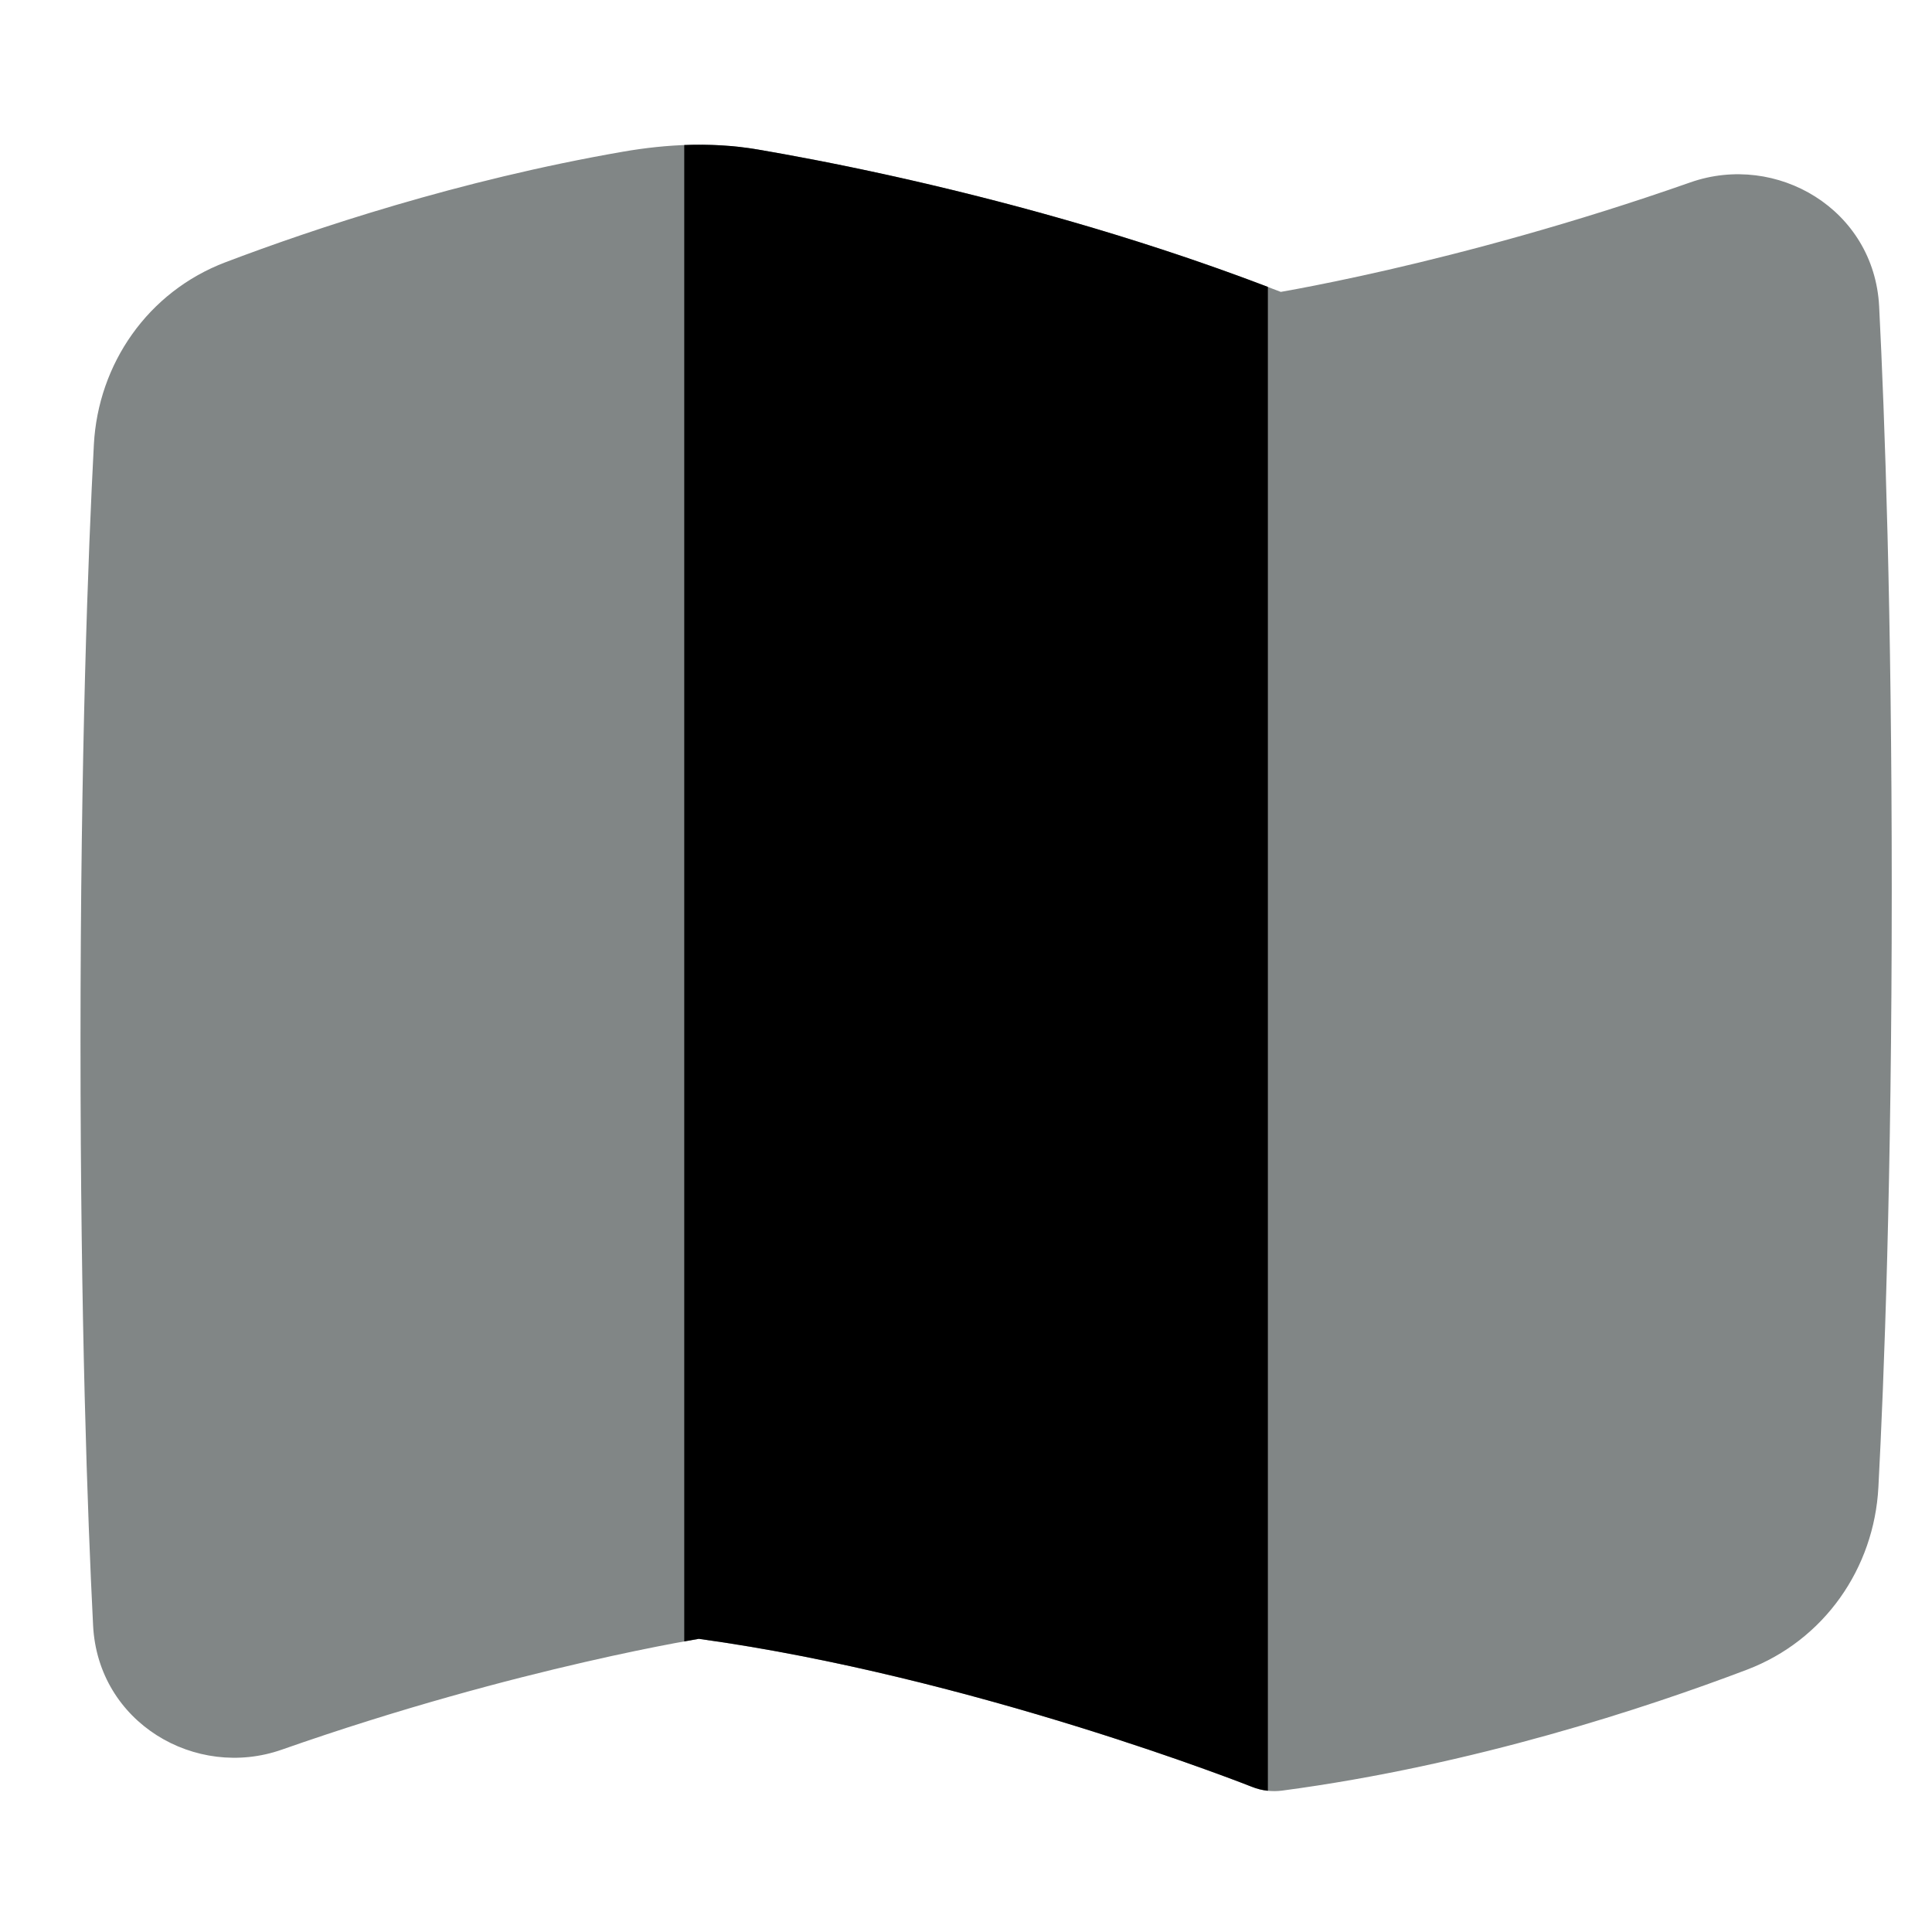 <svg xmlns="http://www.w3.org/2000/svg" fill="none" viewBox="0 0 48 48"><path fill="#818686" d="M22.139 4.367C20.77 4.064 19.627 3.852 18.824 3.714C17.714 3.525 16.579 3.577 15.47 3.77C11.395 4.477 7.785 5.687 5.603 6.515C3.673 7.247 2.438 9.041 2.332 11.048C2.191 13.729 2 18.68 2 25.9C2 32.804 2.174 37.632 2.313 40.386C2.436 42.802 4.861 44.222 7.003 43.469C9.954 42.433 12.607 41.734 14.521 41.295C15.476 41.075 16.245 40.921 16.772 40.822C17.029 40.775 17.227 40.74 17.362 40.717C20.753 41.185 24.153 42.088 26.741 42.889C28.058 43.297 29.155 43.676 29.92 43.951C30.303 44.089 30.602 44.201 30.804 44.278C30.905 44.316 30.982 44.346 31.032 44.366L31.089 44.388L31.102 44.393L31.105 44.394C31.343 44.489 31.602 44.521 31.856 44.487C36.604 43.857 40.92 42.425 43.397 41.485C45.327 40.753 46.562 38.959 46.668 36.952C46.809 34.271 47 29.321 47 22.1C47 15.197 46.826 10.368 46.687 7.615C46.565 5.199 44.139 3.779 41.997 4.531C39.046 5.568 36.393 6.266 34.48 6.706C33.524 6.925 32.755 7.079 32.228 7.178C32.07 7.207 31.934 7.232 31.821 7.252C28.275 5.873 24.775 4.95 22.139 4.367Z"></path><path fill="#000000" d="M31.5 7.128V44.491C31.365 44.477 31.232 44.444 31.105 44.393L31.102 44.392L31.089 44.387L31.032 44.365C30.982 44.345 30.905 44.316 30.804 44.277C30.602 44.2 30.303 44.089 29.92 43.951C29.155 43.675 28.058 43.297 26.741 42.889C24.153 42.088 20.753 41.185 17.362 40.716C17.27 40.732 17.149 40.753 17 40.78V3.603C17.61 3.58 18.22 3.611 18.824 3.714C19.627 3.851 20.77 4.063 22.139 4.366C24.695 4.932 28.065 5.817 31.5 7.128Z"></path></svg>